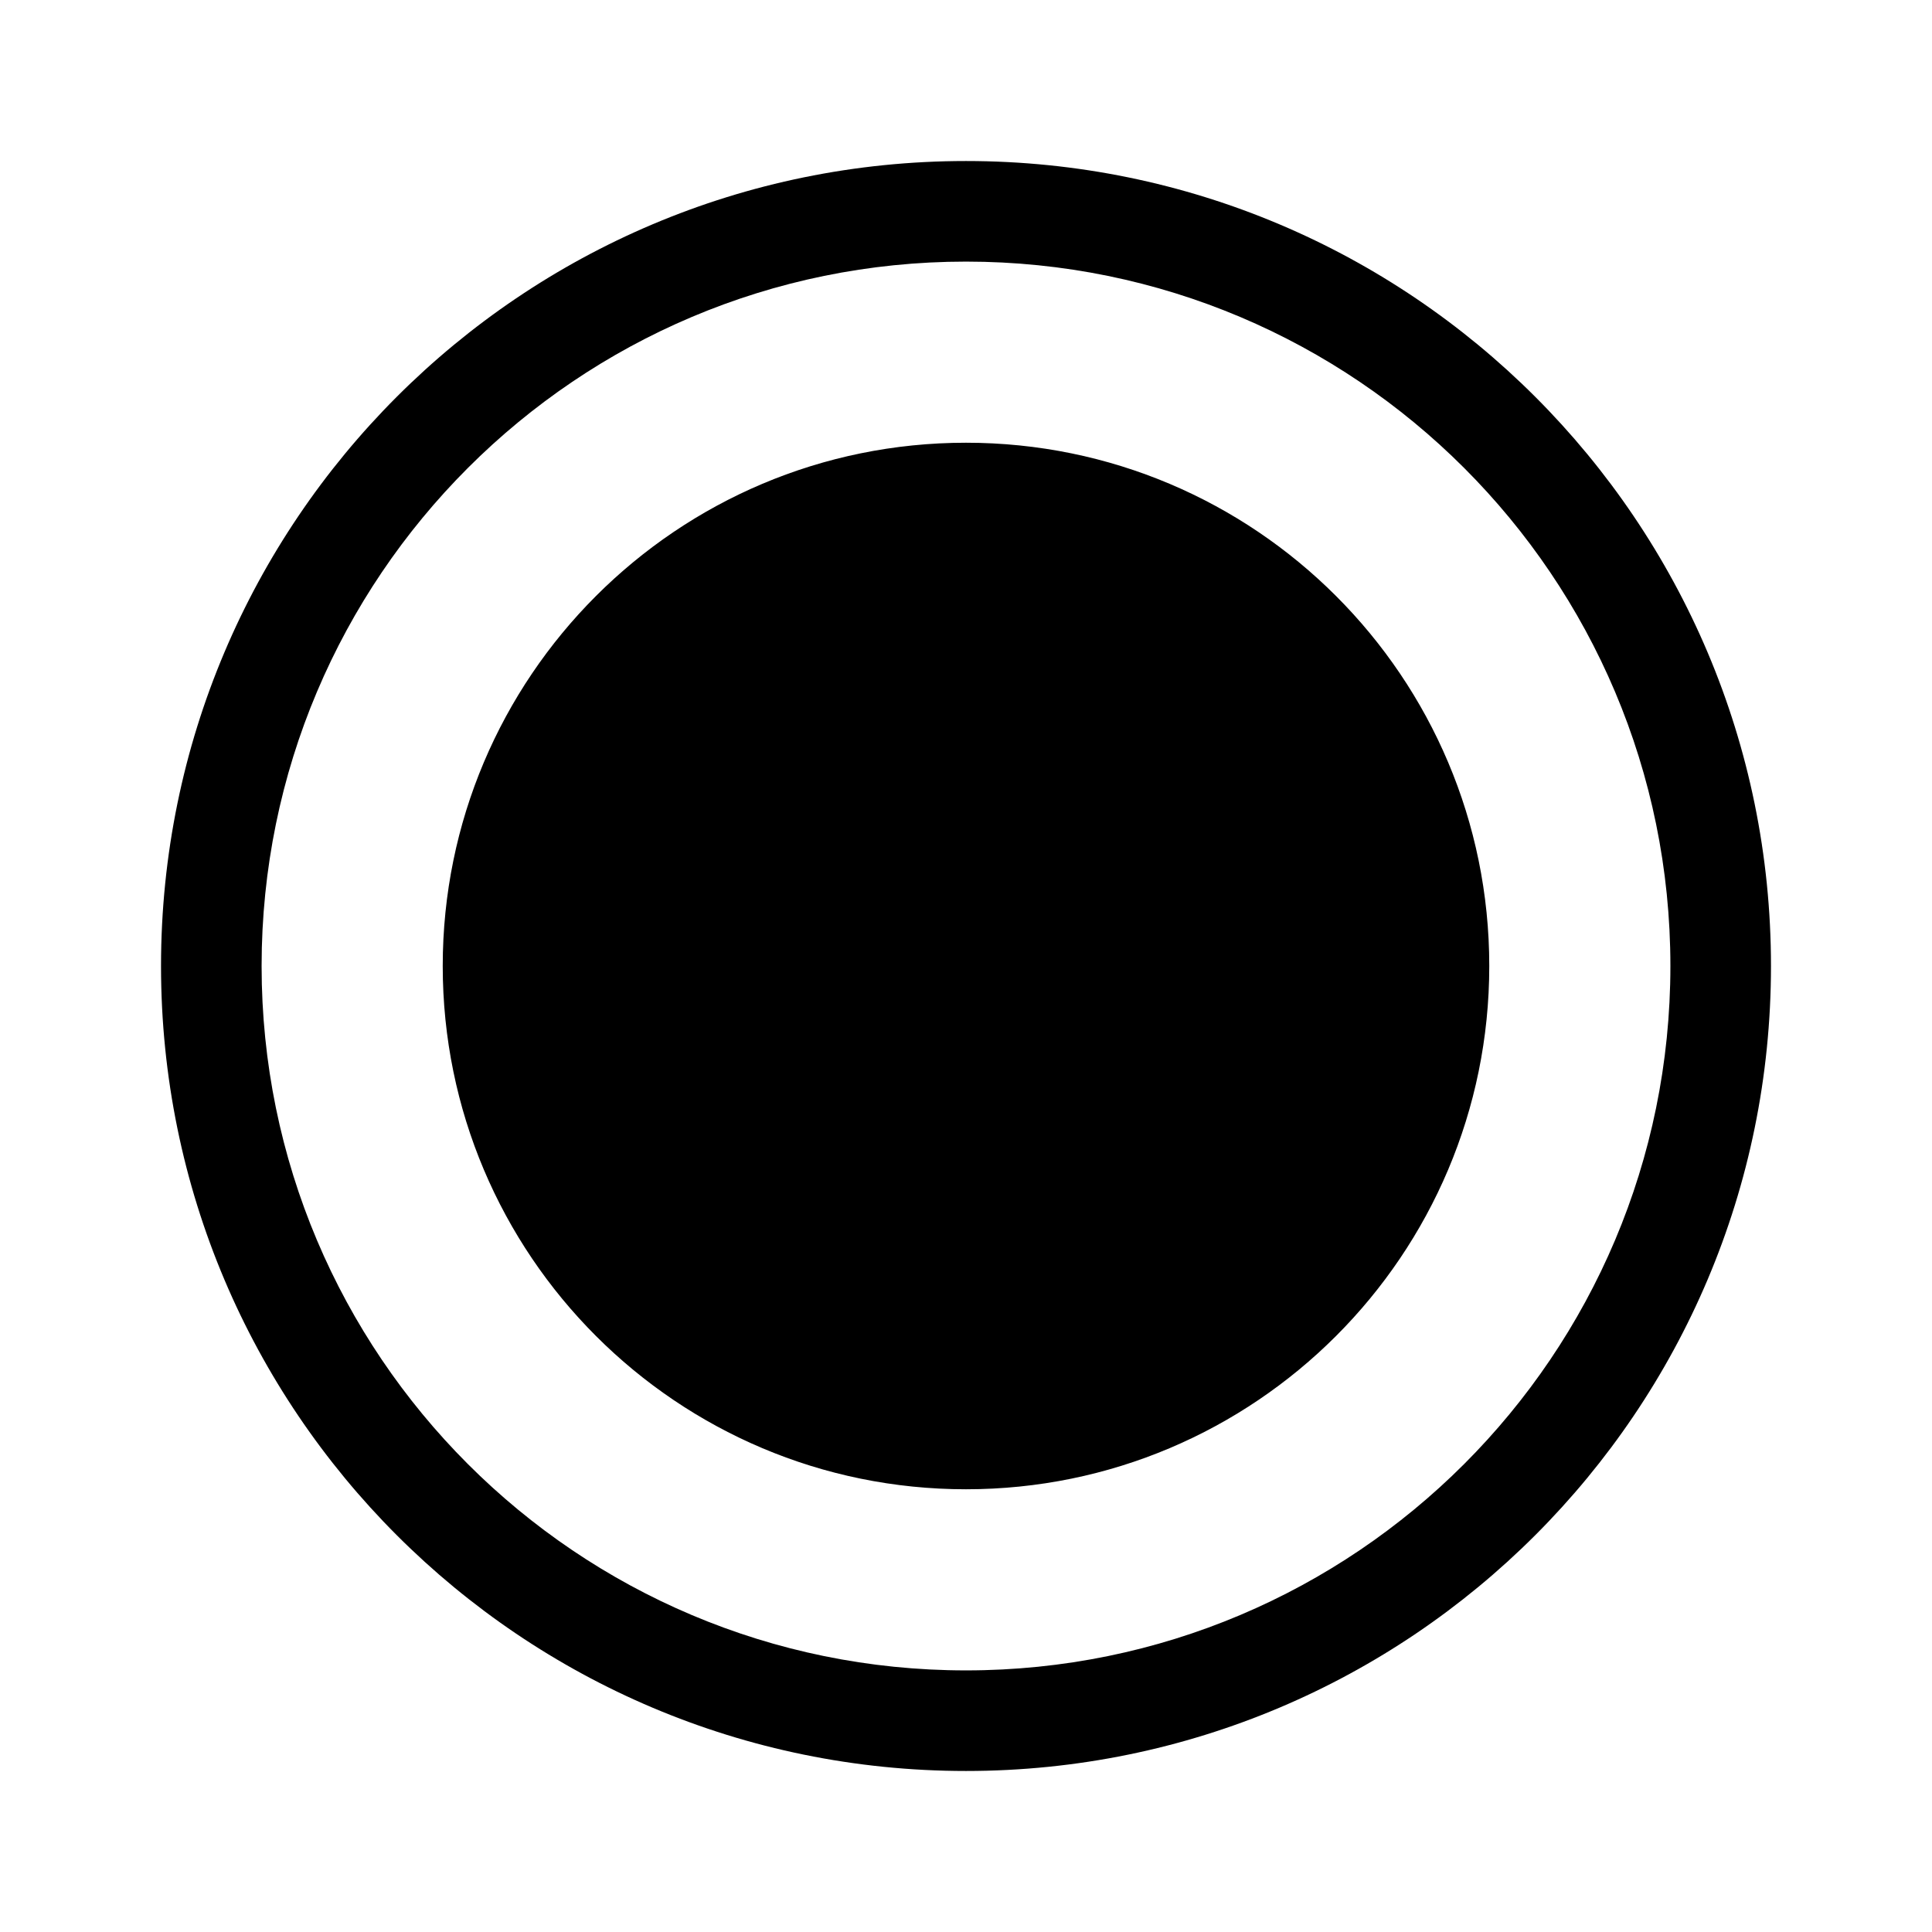 <!-- Generated by IcoMoon.io -->
<svg version="1.1" xmlns="http://www.w3.org/2000/svg" width="32" height="32" viewBox="0 0 32 32">
<title>record</title>
<path d="M16 24.667c4.787 0 8.667-3.88 8.667-8.667s-3.88-8.667-8.667-8.667-8.667 3.88-8.667 8.667 3.88 8.667 8.667 8.667zM16 2.667c-7.364 0-13.333 5.969-13.333 13.333s5.969 13.333 13.333 13.333 13.333-5.969 13.333-13.333-5.969-13.333-13.333-13.333zM4.333 16c0-6.443 5.223-11.667 11.667-11.667s11.667 5.223 11.667 11.667-5.223 11.667-11.667 11.667-11.667-5.223-11.667-11.667z"></path>
</svg>

